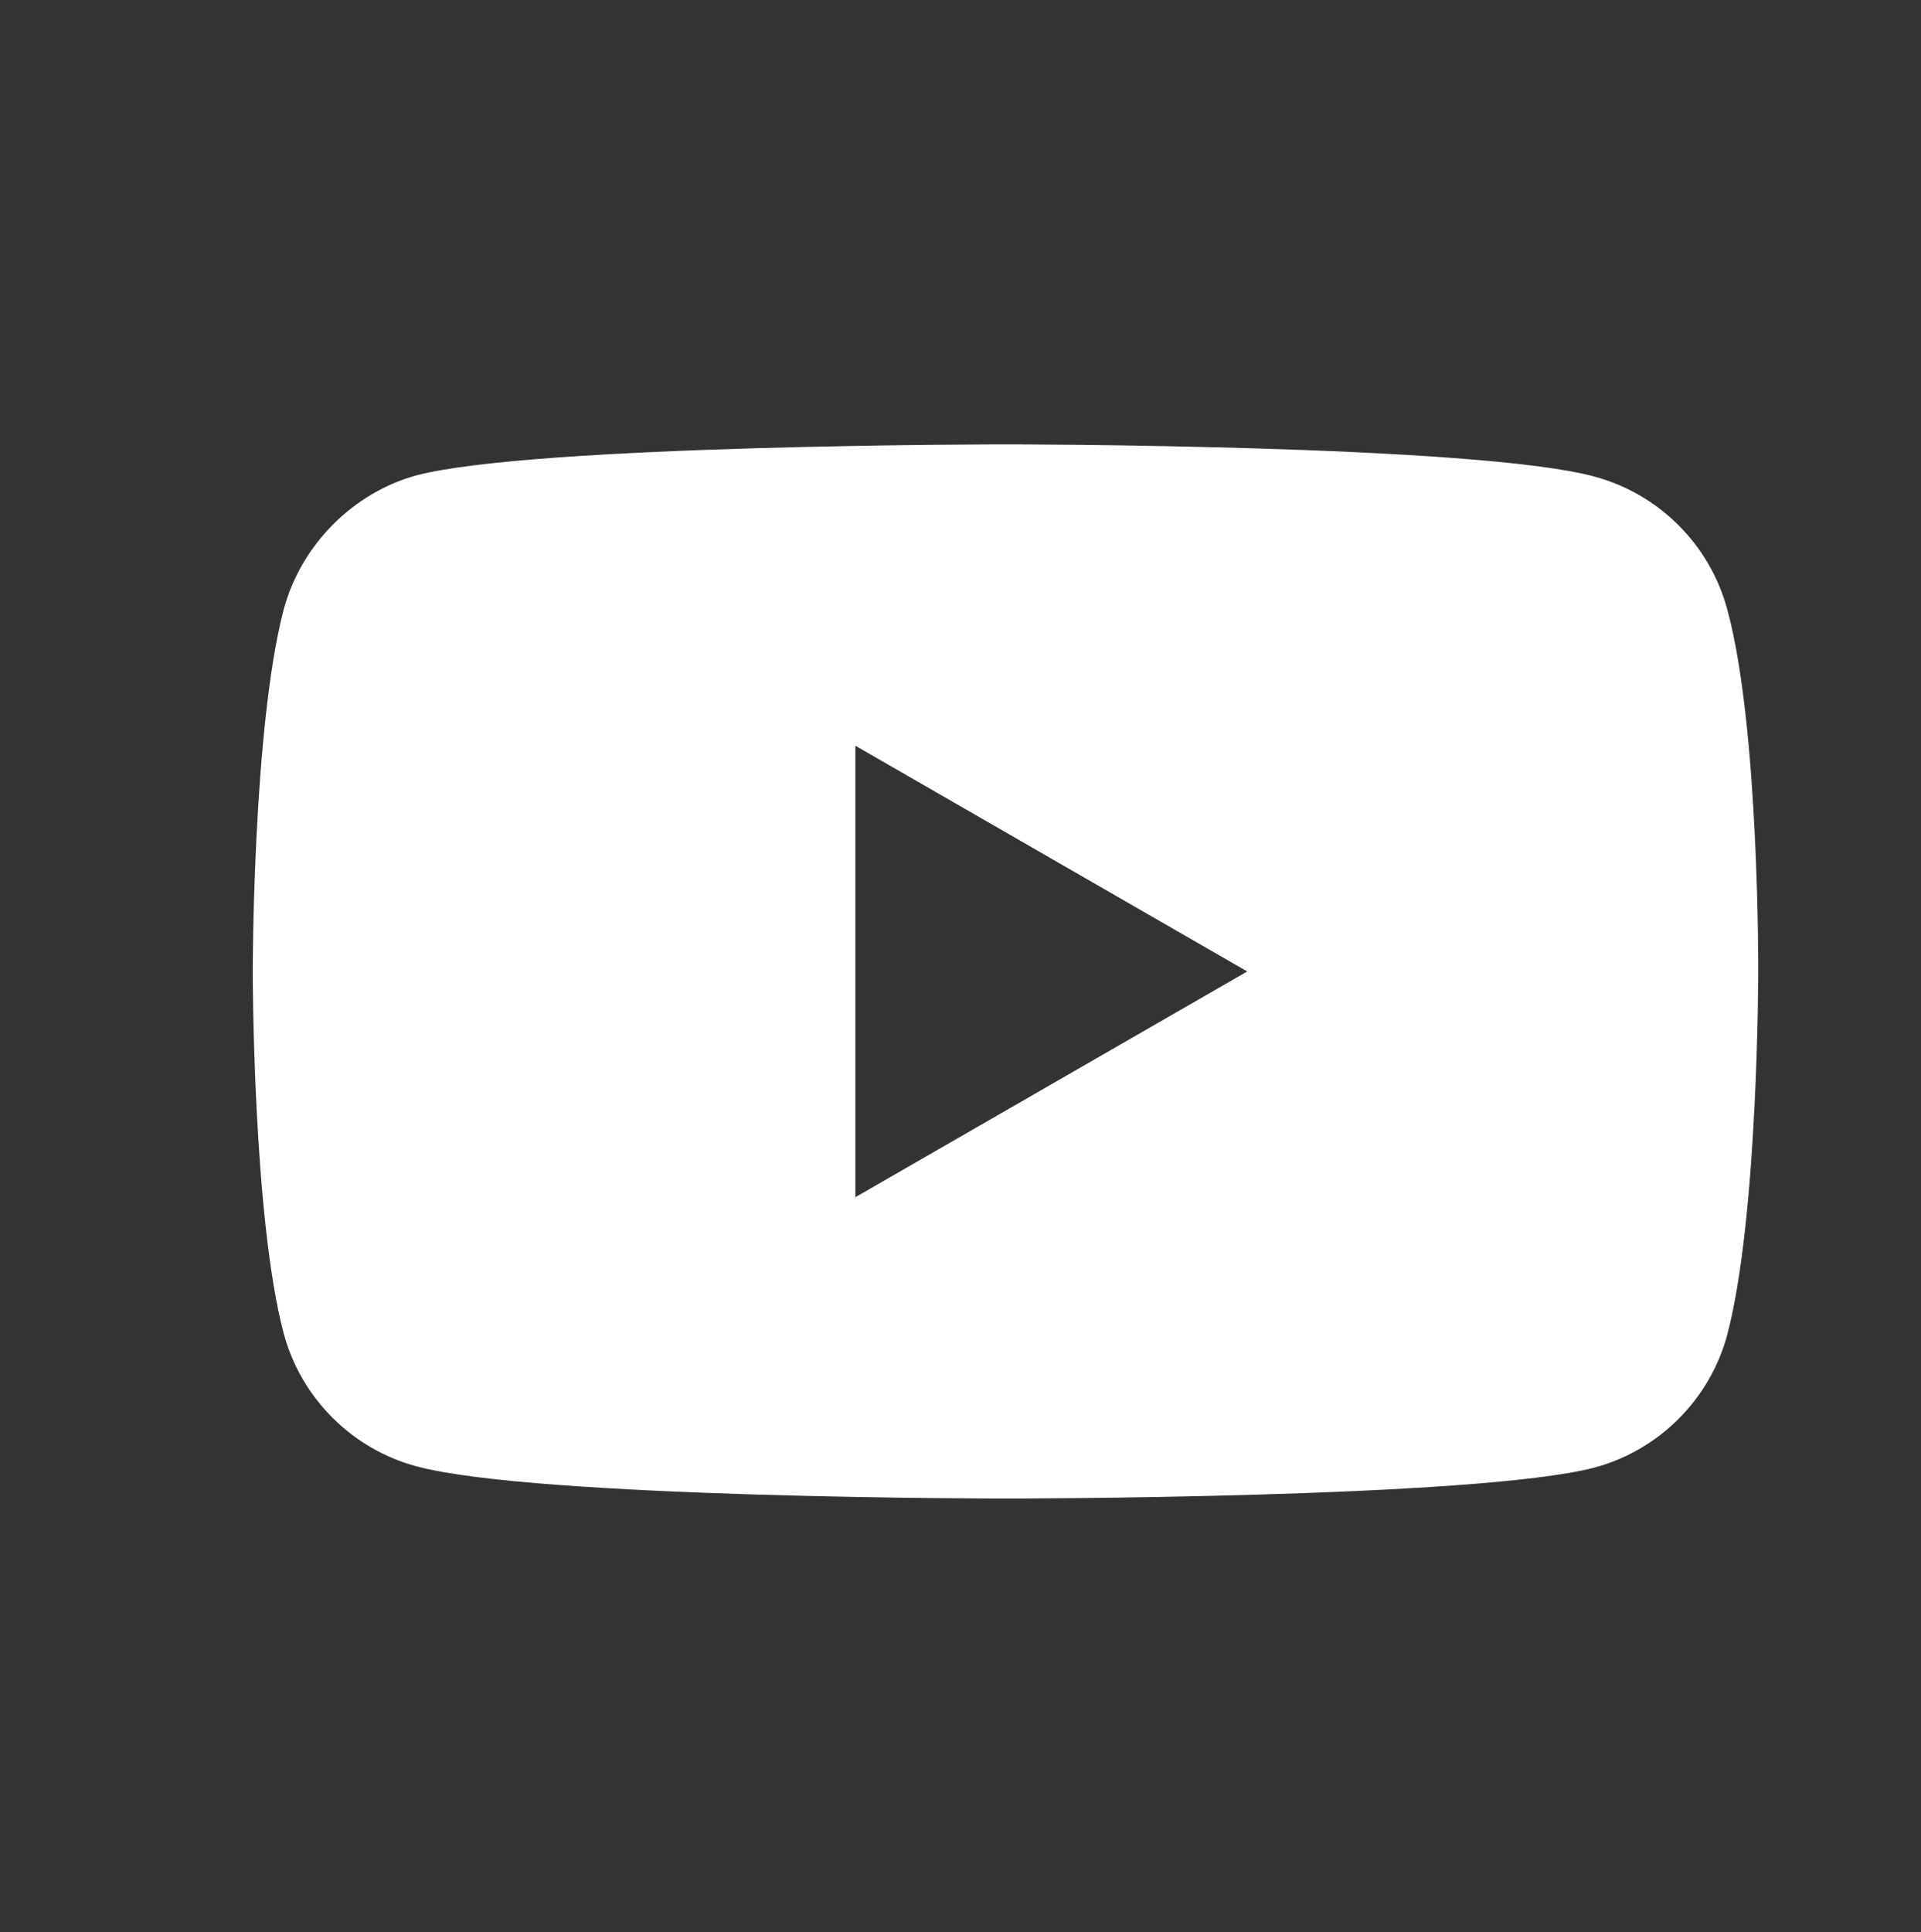 <?xml version="1.0" encoding="utf-8"?>
<!-- Generator: Adobe Illustrator 25.2.0, SVG Export Plug-In . SVG Version: 6.00 Build 0)  -->
<svg version="1.1" id="Laag_1" xmlns="http://www.w3.org/2000/svg" xmlns:xlink="http://www.w3.org/1999/xlink" x="0px" y="0px"
	 viewBox="0 0 262.22 263.7" style="enable-background:new 0 0 262.22 263.7;" xml:space="preserve">
<rect x="0" y="0" width="262.22" height="263.7" fill="#333333" stroke="none"/>
<style type="text/css">
	.st0{fill:#FFFFFF;}
</style>
<g>
	<path class="st0" d="M235.77,83.16c-2.37-8.8-9.31-15.74-18.11-18.11c-16.08-4.4-80.41-4.4-80.41-4.4s-64.32,0-80.41,4.23
		c-8.63,2.37-15.74,9.48-18.11,18.28c-4.23,16.08-4.23,49.43-4.23,49.43s0,33.51,4.23,49.43c2.37,8.8,9.31,15.74,18.11,18.11
		c16.25,4.4,80.41,4.4,80.41,4.4s64.32,0,80.41-4.23c8.8-2.37,15.74-9.31,18.11-18.11c4.23-16.08,4.23-49.43,4.23-49.43
		S240.17,99.24,235.77,83.16L235.77,83.16z M116.76,163.4v-61.62l53.49,30.81L116.76,163.4z M116.76,163.4"/>
</g>
</svg>
